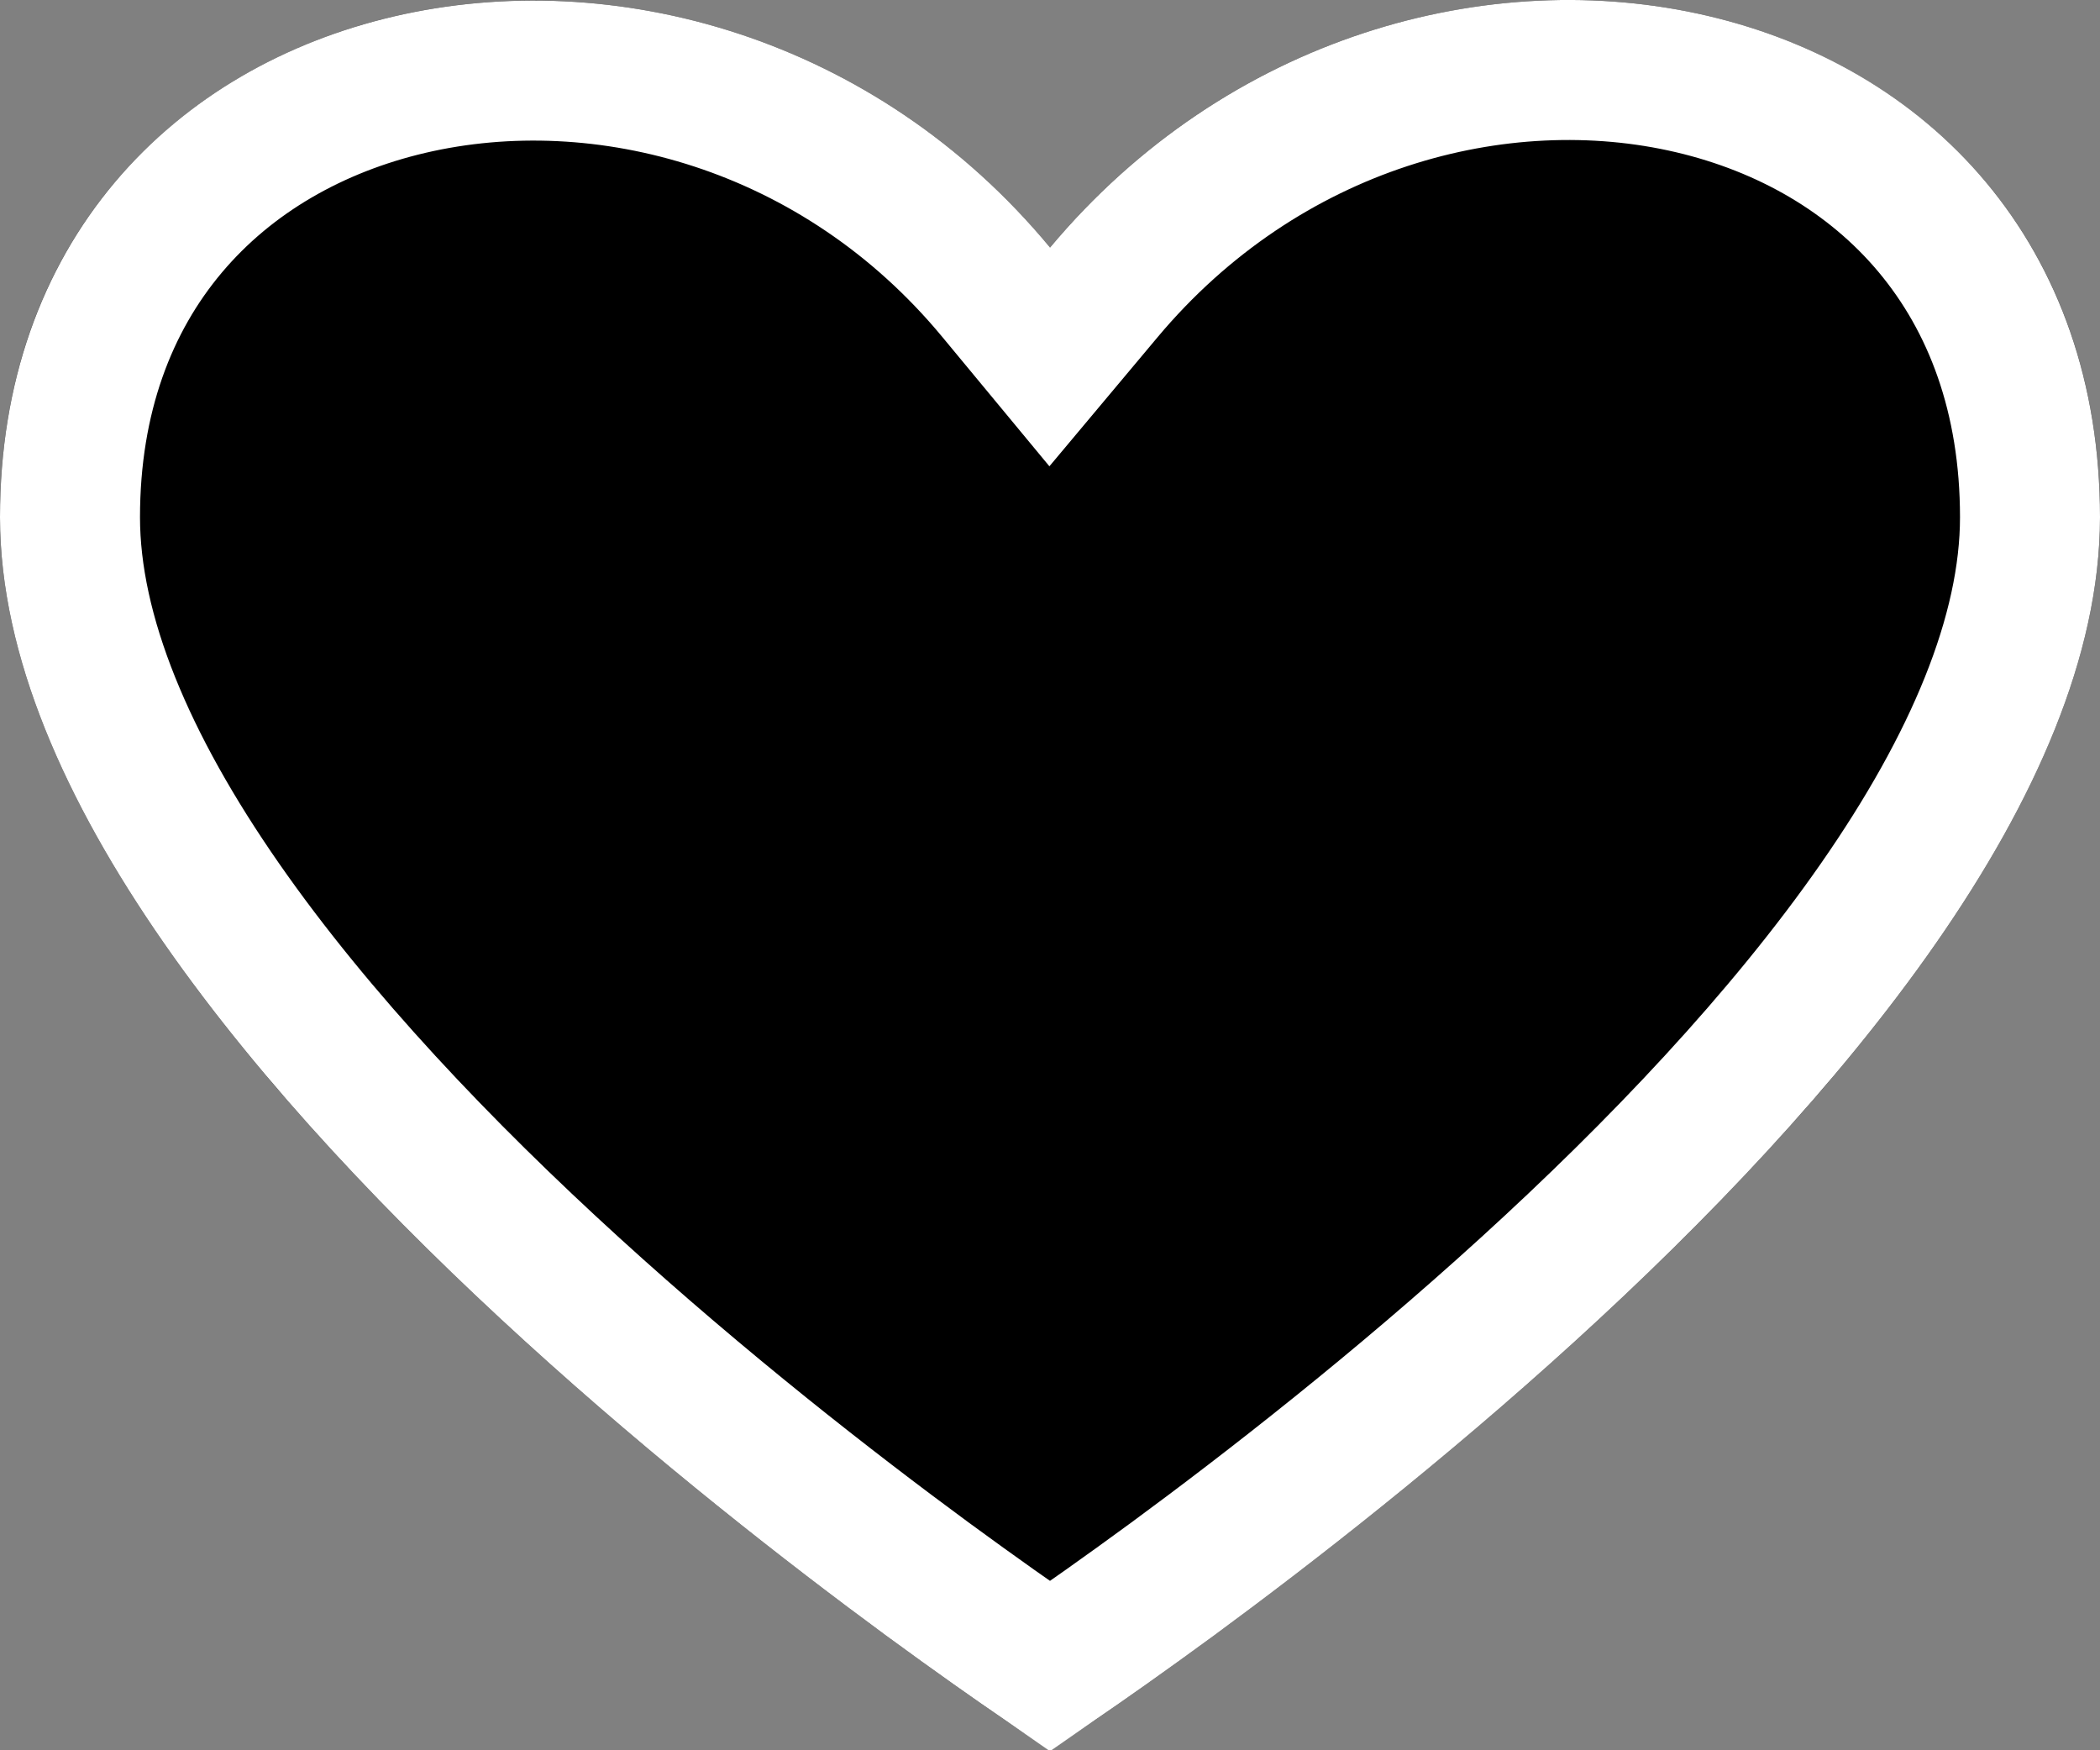 <svg width="30" height="25" viewBox="0 0 30 25" fill="none" xmlns="http://www.w3.org/2000/svg">
<rect x="0" y="0" width="30" height="25" fill="#808080" stroke="none"/>
<path d="M30 7.388C30 15.291 15 25 15 25C15 25 0 15.291 0 7.388C0 -0.515 10 -2.5 15 3.536C20.07 -2.519 30 -0.515 30 7.388Z" fill="black"/>
<path d="M14.23 4.173L14.996 5.098L15.767 4.178C18.055 1.445 21.418 0.554 24.172 1.201C26.884 1.838 29 3.947 29 7.388C29 9.065 28.195 10.949 26.835 12.903C25.488 14.839 23.673 16.737 21.827 18.418C19.985 20.096 18.139 21.534 16.752 22.554C16.058 23.063 15.482 23.467 15.079 23.742C15.052 23.761 15.026 23.779 15 23.797C14.974 23.779 14.948 23.761 14.921 23.742C14.518 23.467 13.942 23.063 13.248 22.554C11.861 21.534 10.015 20.096 8.173 18.418C6.327 16.737 4.512 14.839 3.165 12.903C1.805 10.949 1 9.065 1 7.388C1 3.952 3.129 1.845 5.852 1.209C8.619 0.563 11.979 1.456 14.23 4.173Z" stroke="white" stroke-width="2"/>
</svg>